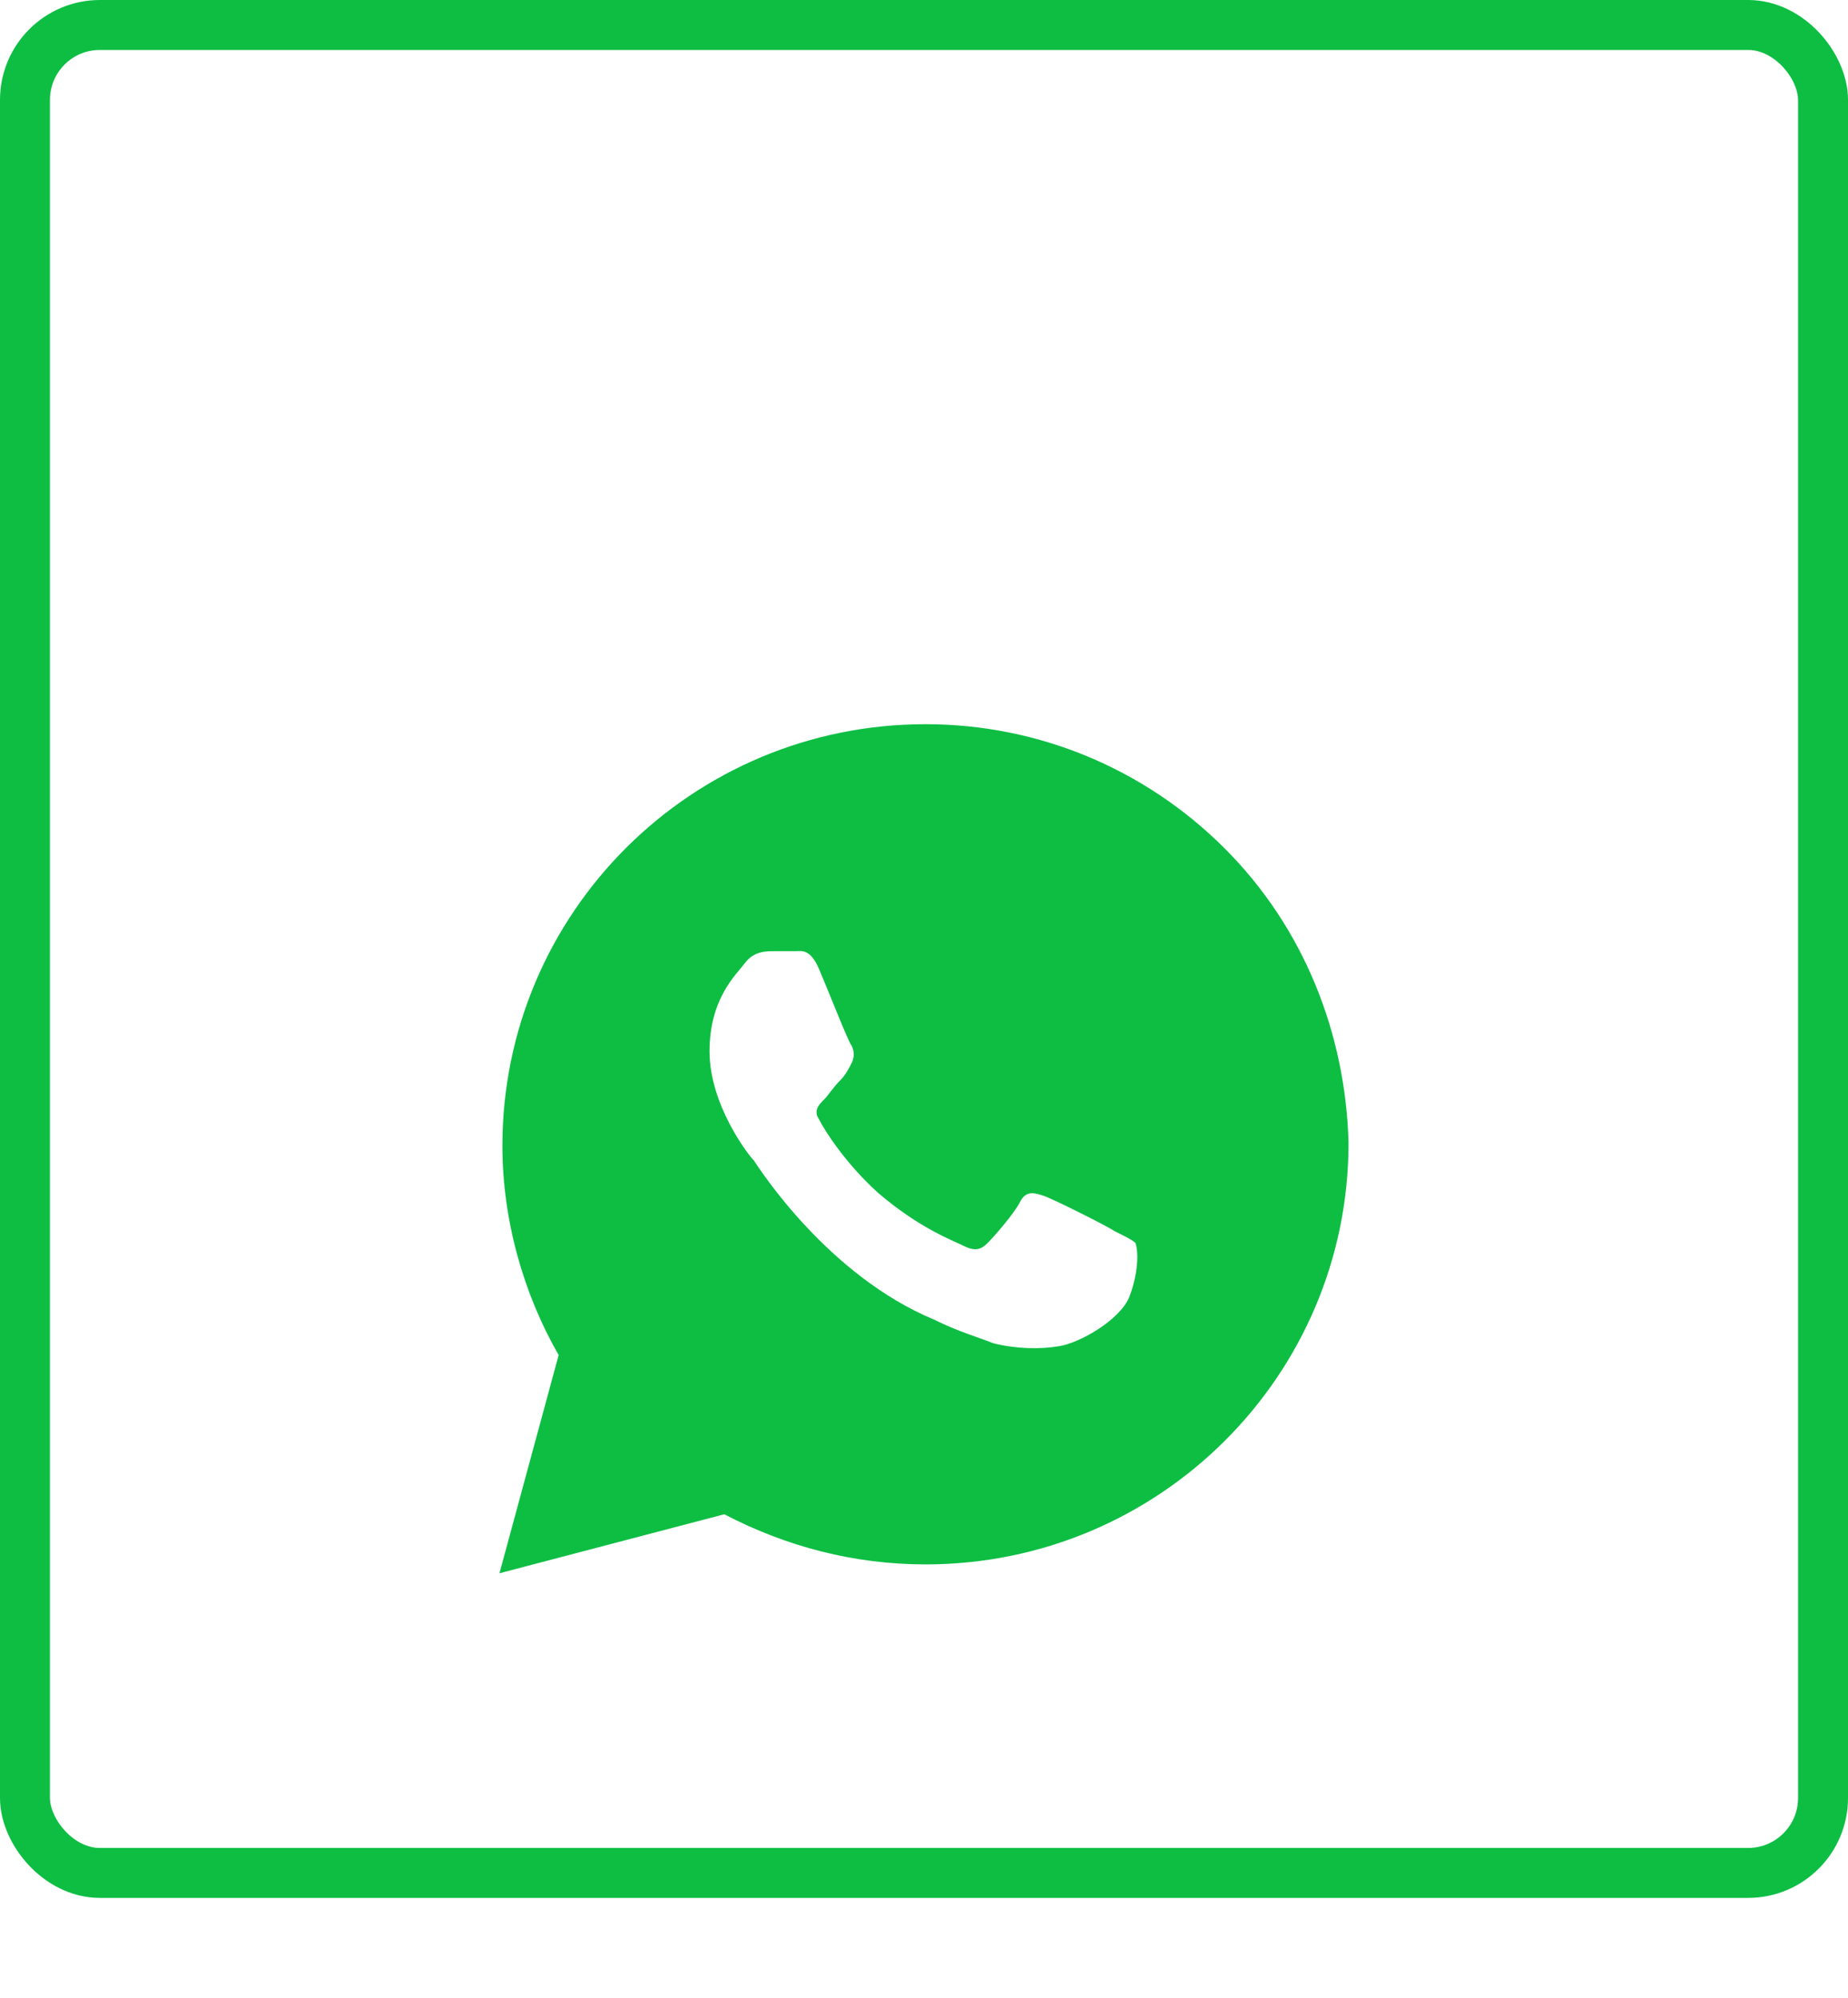 <svg width="37" height="40" viewBox="0 0 37 40" fill="none" xmlns="http://www.w3.org/2000/svg">
<rect x="0.5" y="0.5" width="36" height="37" rx="1.5" fill="white"/>
<g filter="url(#filter0_d_9_681)">
<path d="M24.512 12.979C22.913 11.385 20.78 10.5 18.53 10.5C13.85 10.5 10.059 14.278 10.059 18.941C10.059 20.417 10.474 21.892 11.185 23.132L10 27.5L14.502 26.319C15.746 26.969 17.108 27.323 18.53 27.323C23.209 27.323 27 23.545 27 18.882C26.941 16.698 26.111 14.573 24.512 12.979ZM22.617 21.951C22.439 22.424 21.61 22.896 21.195 22.955C20.84 23.014 20.366 23.014 19.892 22.896C19.596 22.778 19.181 22.66 18.707 22.424C16.575 21.538 15.213 19.413 15.094 19.236C14.976 19.118 14.206 18.115 14.206 17.052C14.206 15.99 14.739 15.517 14.916 15.281C15.094 15.045 15.331 15.045 15.509 15.045C15.627 15.045 15.805 15.045 15.923 15.045C16.042 15.045 16.22 14.986 16.397 15.399C16.575 15.812 16.989 16.875 17.049 16.934C17.108 17.052 17.108 17.17 17.049 17.288C16.989 17.406 16.93 17.524 16.812 17.642C16.693 17.76 16.575 17.938 16.516 17.997C16.397 18.115 16.279 18.233 16.397 18.41C16.516 18.646 16.93 19.295 17.582 19.885C18.411 20.594 19.063 20.83 19.3 20.948C19.537 21.066 19.655 21.007 19.773 20.889C19.892 20.771 20.307 20.299 20.425 20.062C20.544 19.826 20.721 19.885 20.899 19.944C21.077 20.003 22.143 20.535 22.321 20.653C22.558 20.771 22.676 20.83 22.735 20.889C22.794 21.066 22.794 21.479 22.617 21.951Z" fill="#0DBE43"/>
</g>
<rect x="0.5" y="0.5" width="36" height="37" rx="1.5" stroke="#0DBE43"/>
<defs>
<filter id="filter0_d_9_681" x="2" y="6.5" width="33" height="33" filterUnits="userSpaceOnUse" color-interpolation-filters="sRGB">
<feFlood flood-opacity="0" result="BackgroundImageFix"/>
<feColorMatrix in="SourceAlpha" type="matrix" values="0 0 0 0 0 0 0 0 0 0 0 0 0 0 0 0 0 0 127 0" result="hardAlpha"/>
<feOffset dy="4"/>
<feGaussianBlur stdDeviation="4"/>
<feComposite in2="hardAlpha" operator="out"/>
<feColorMatrix type="matrix" values="0 0 0 0 0.051 0 0 0 0 0.745 0 0 0 0 0.263 0 0 0 0.3 0"/>
<feBlend mode="normal" in2="BackgroundImageFix" result="effect1_dropShadow_9_681"/>
<feBlend mode="normal" in="SourceGraphic" in2="effect1_dropShadow_9_681" result="shape"/>
</filter>
</defs>
</svg>
